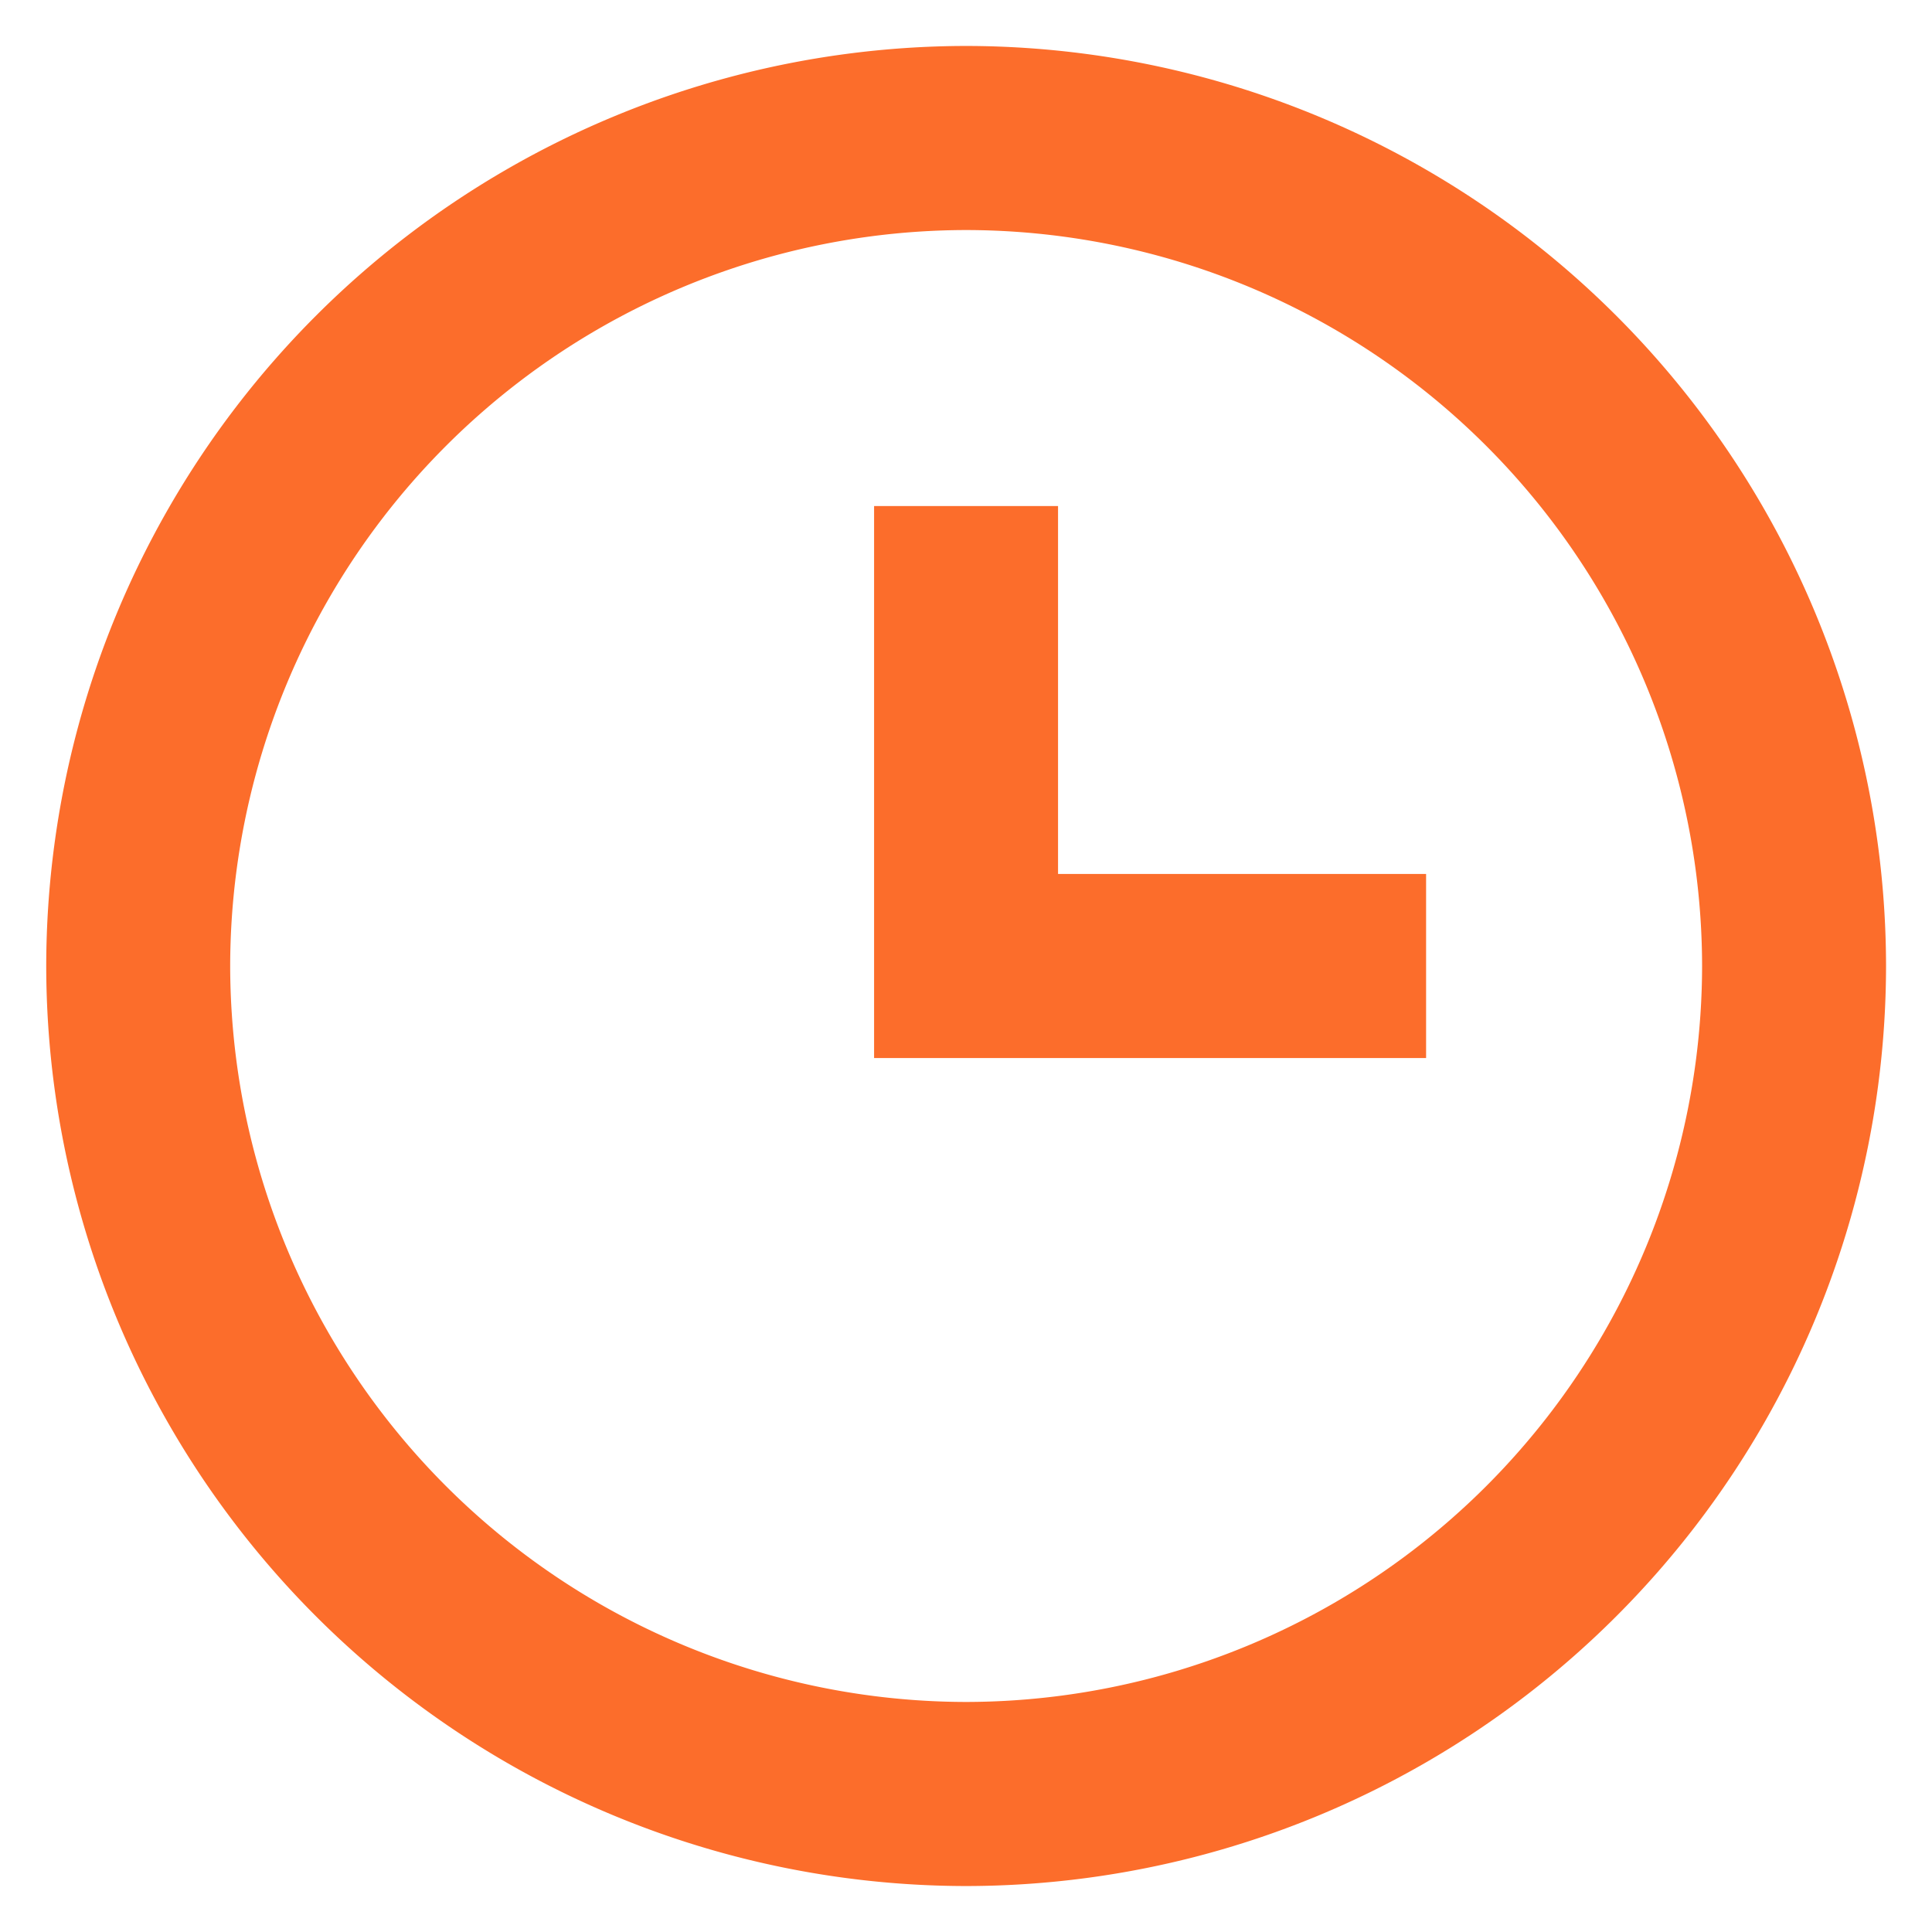 <svg width="14" height="14" fill="none" xmlns="http://www.w3.org/2000/svg"><path d="M7 .333A6.674 6.674 0 00.335 7a6.674 6.674 0 006.667 6.667A6.674 6.674 0 0013.667 7 6.674 6.674 0 007.001.333zm0 12A5.34 5.34 0 011.668 7a5.34 5.34 0 015.334-5.333A5.34 5.34 0 0112.334 7a5.34 5.34 0 01-5.333 5.333z" fill="#FC6D2B"/><path d="M7.667 3.667H6.334v4h4V6.333H7.667V3.667z" fill="#FC6D2B"/></svg>